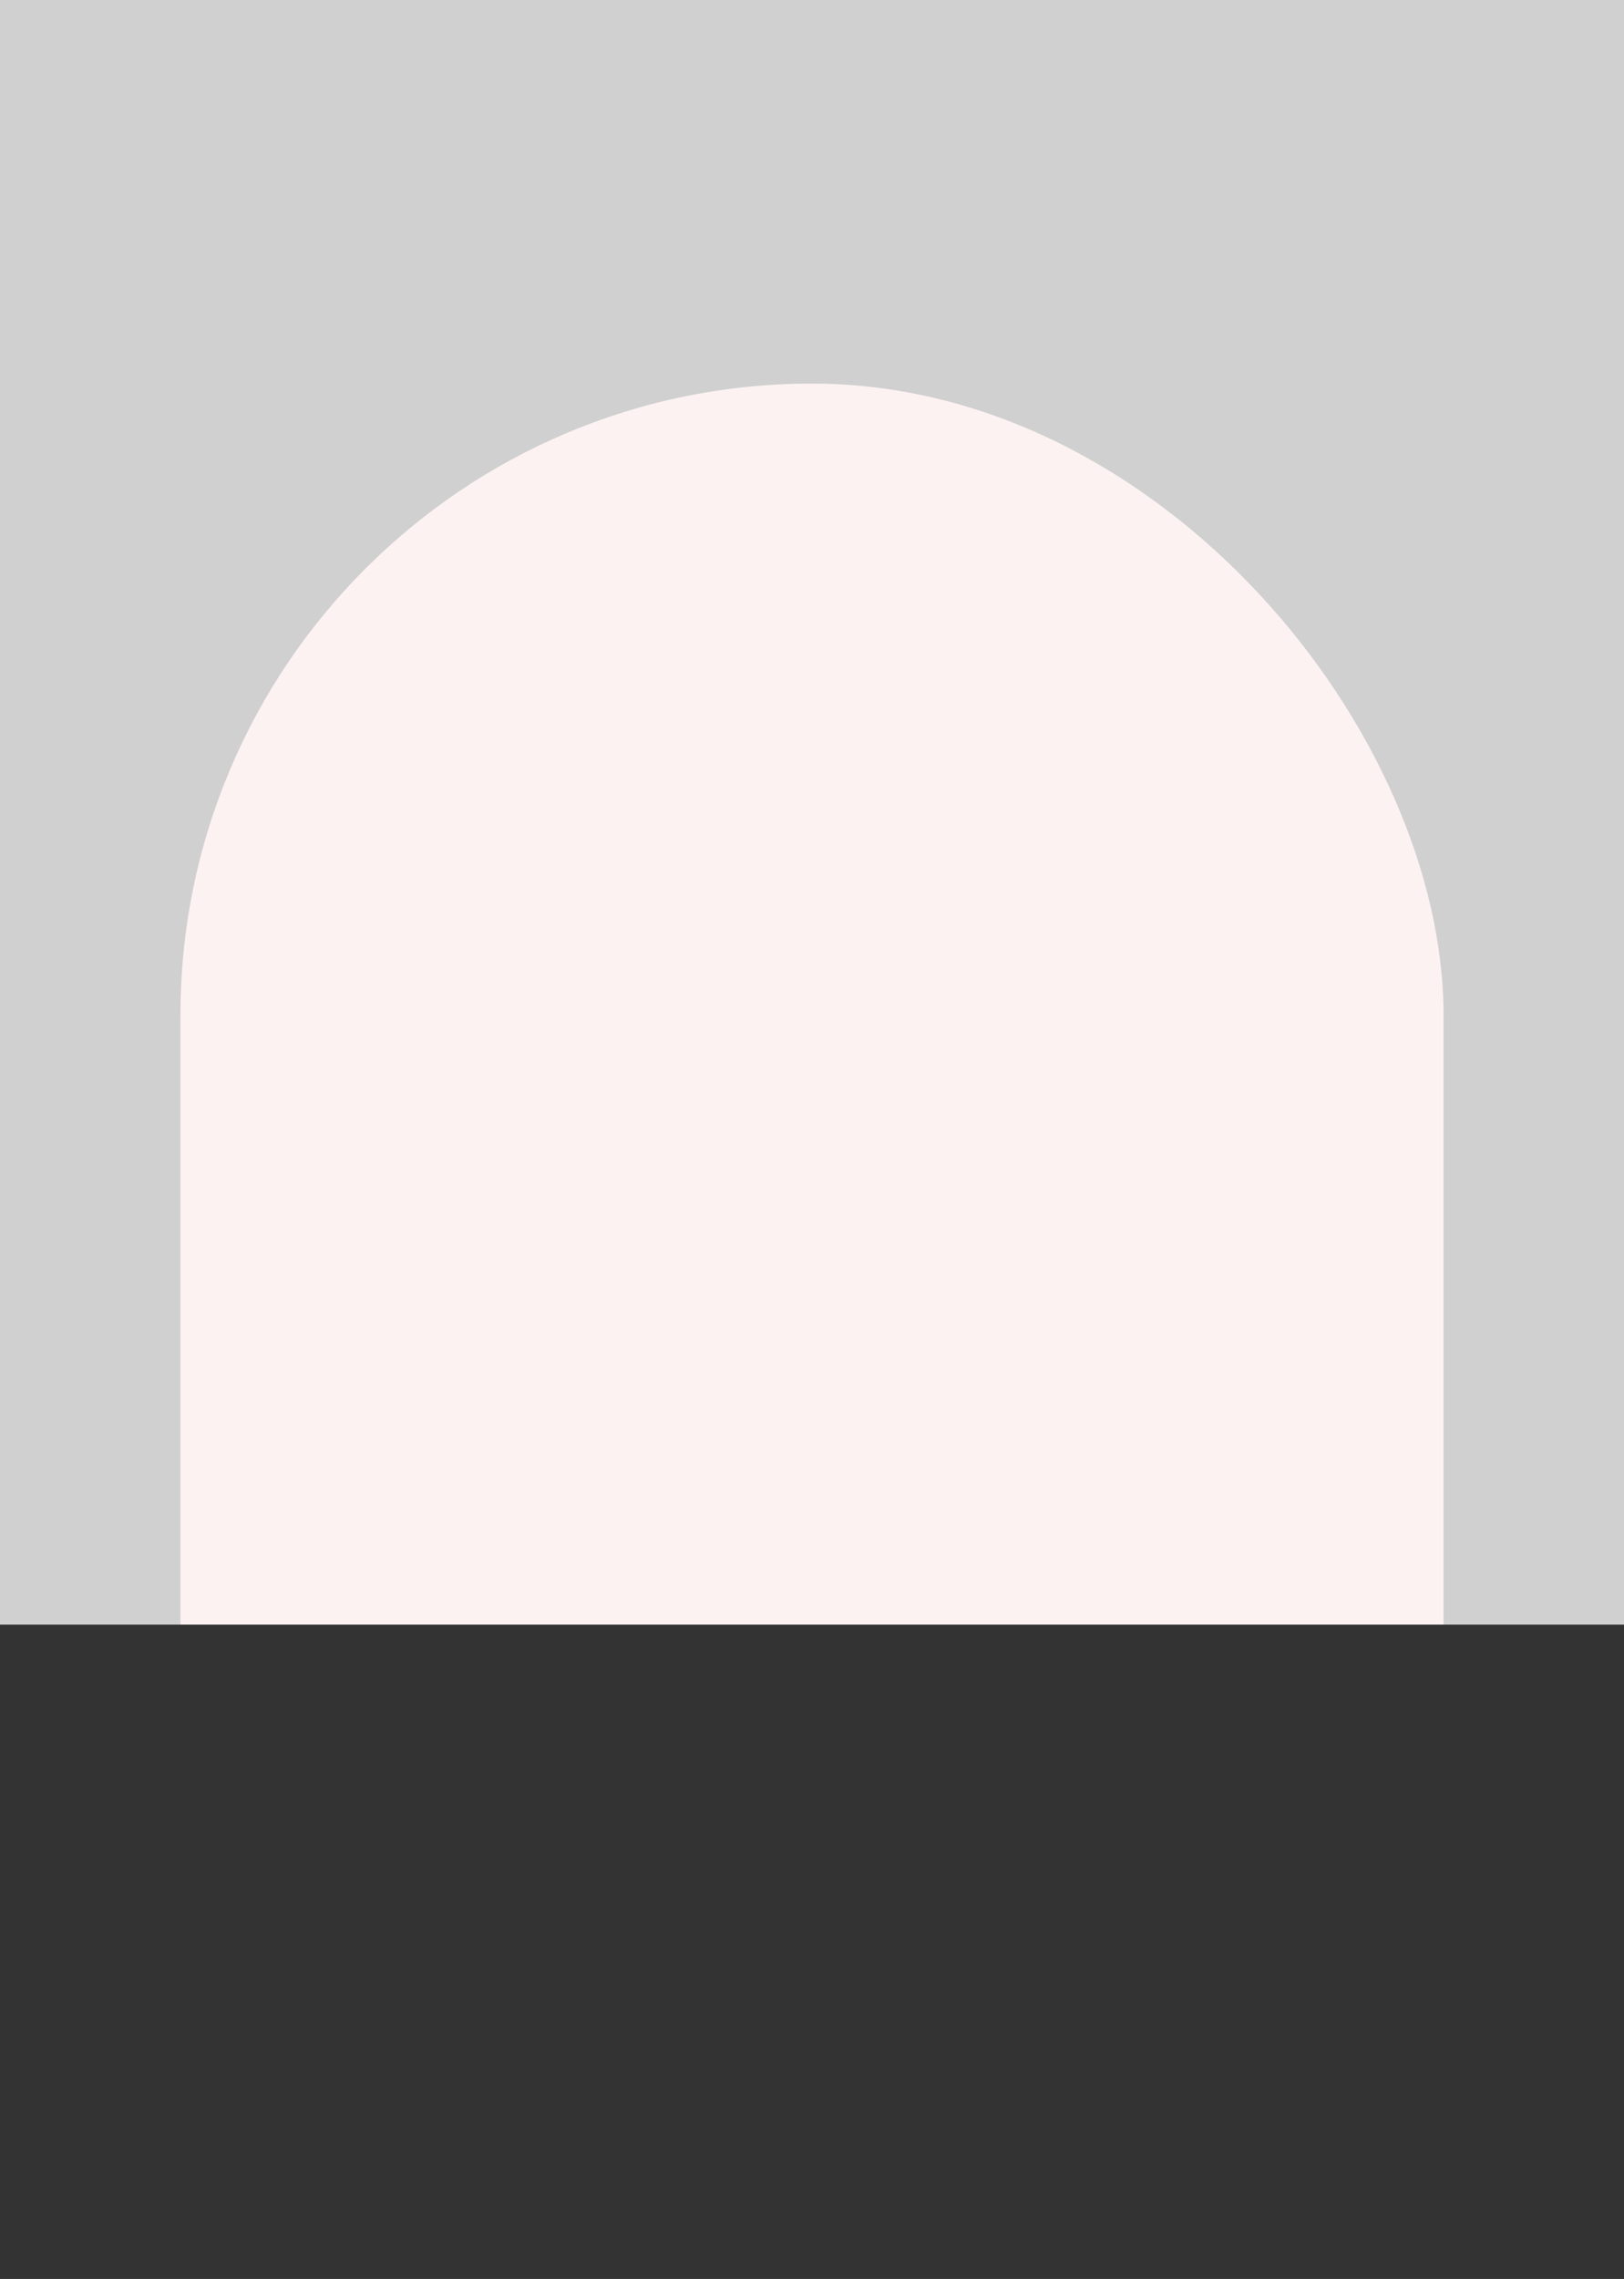 <svg xmlns="http://www.w3.org/2000/svg" fill="none" viewBox="0 0 72 101">
<rect x="0" y="0" width="72" height="101" fill="#333333" stroke="none"/>
<g clip-path="url(#clip0_6741_4173)">
<rect width="72" height="72" fill="#D0D0D0"/>
<rect x="8" y="17" width="56" height="84" rx="28" fill="#FDF2F2"/>
</g>
<defs>
<clipPath id="clip0_6741_4173">
<rect width="72" height="72" fill="white"/>
</clipPath>
</defs>
</svg>